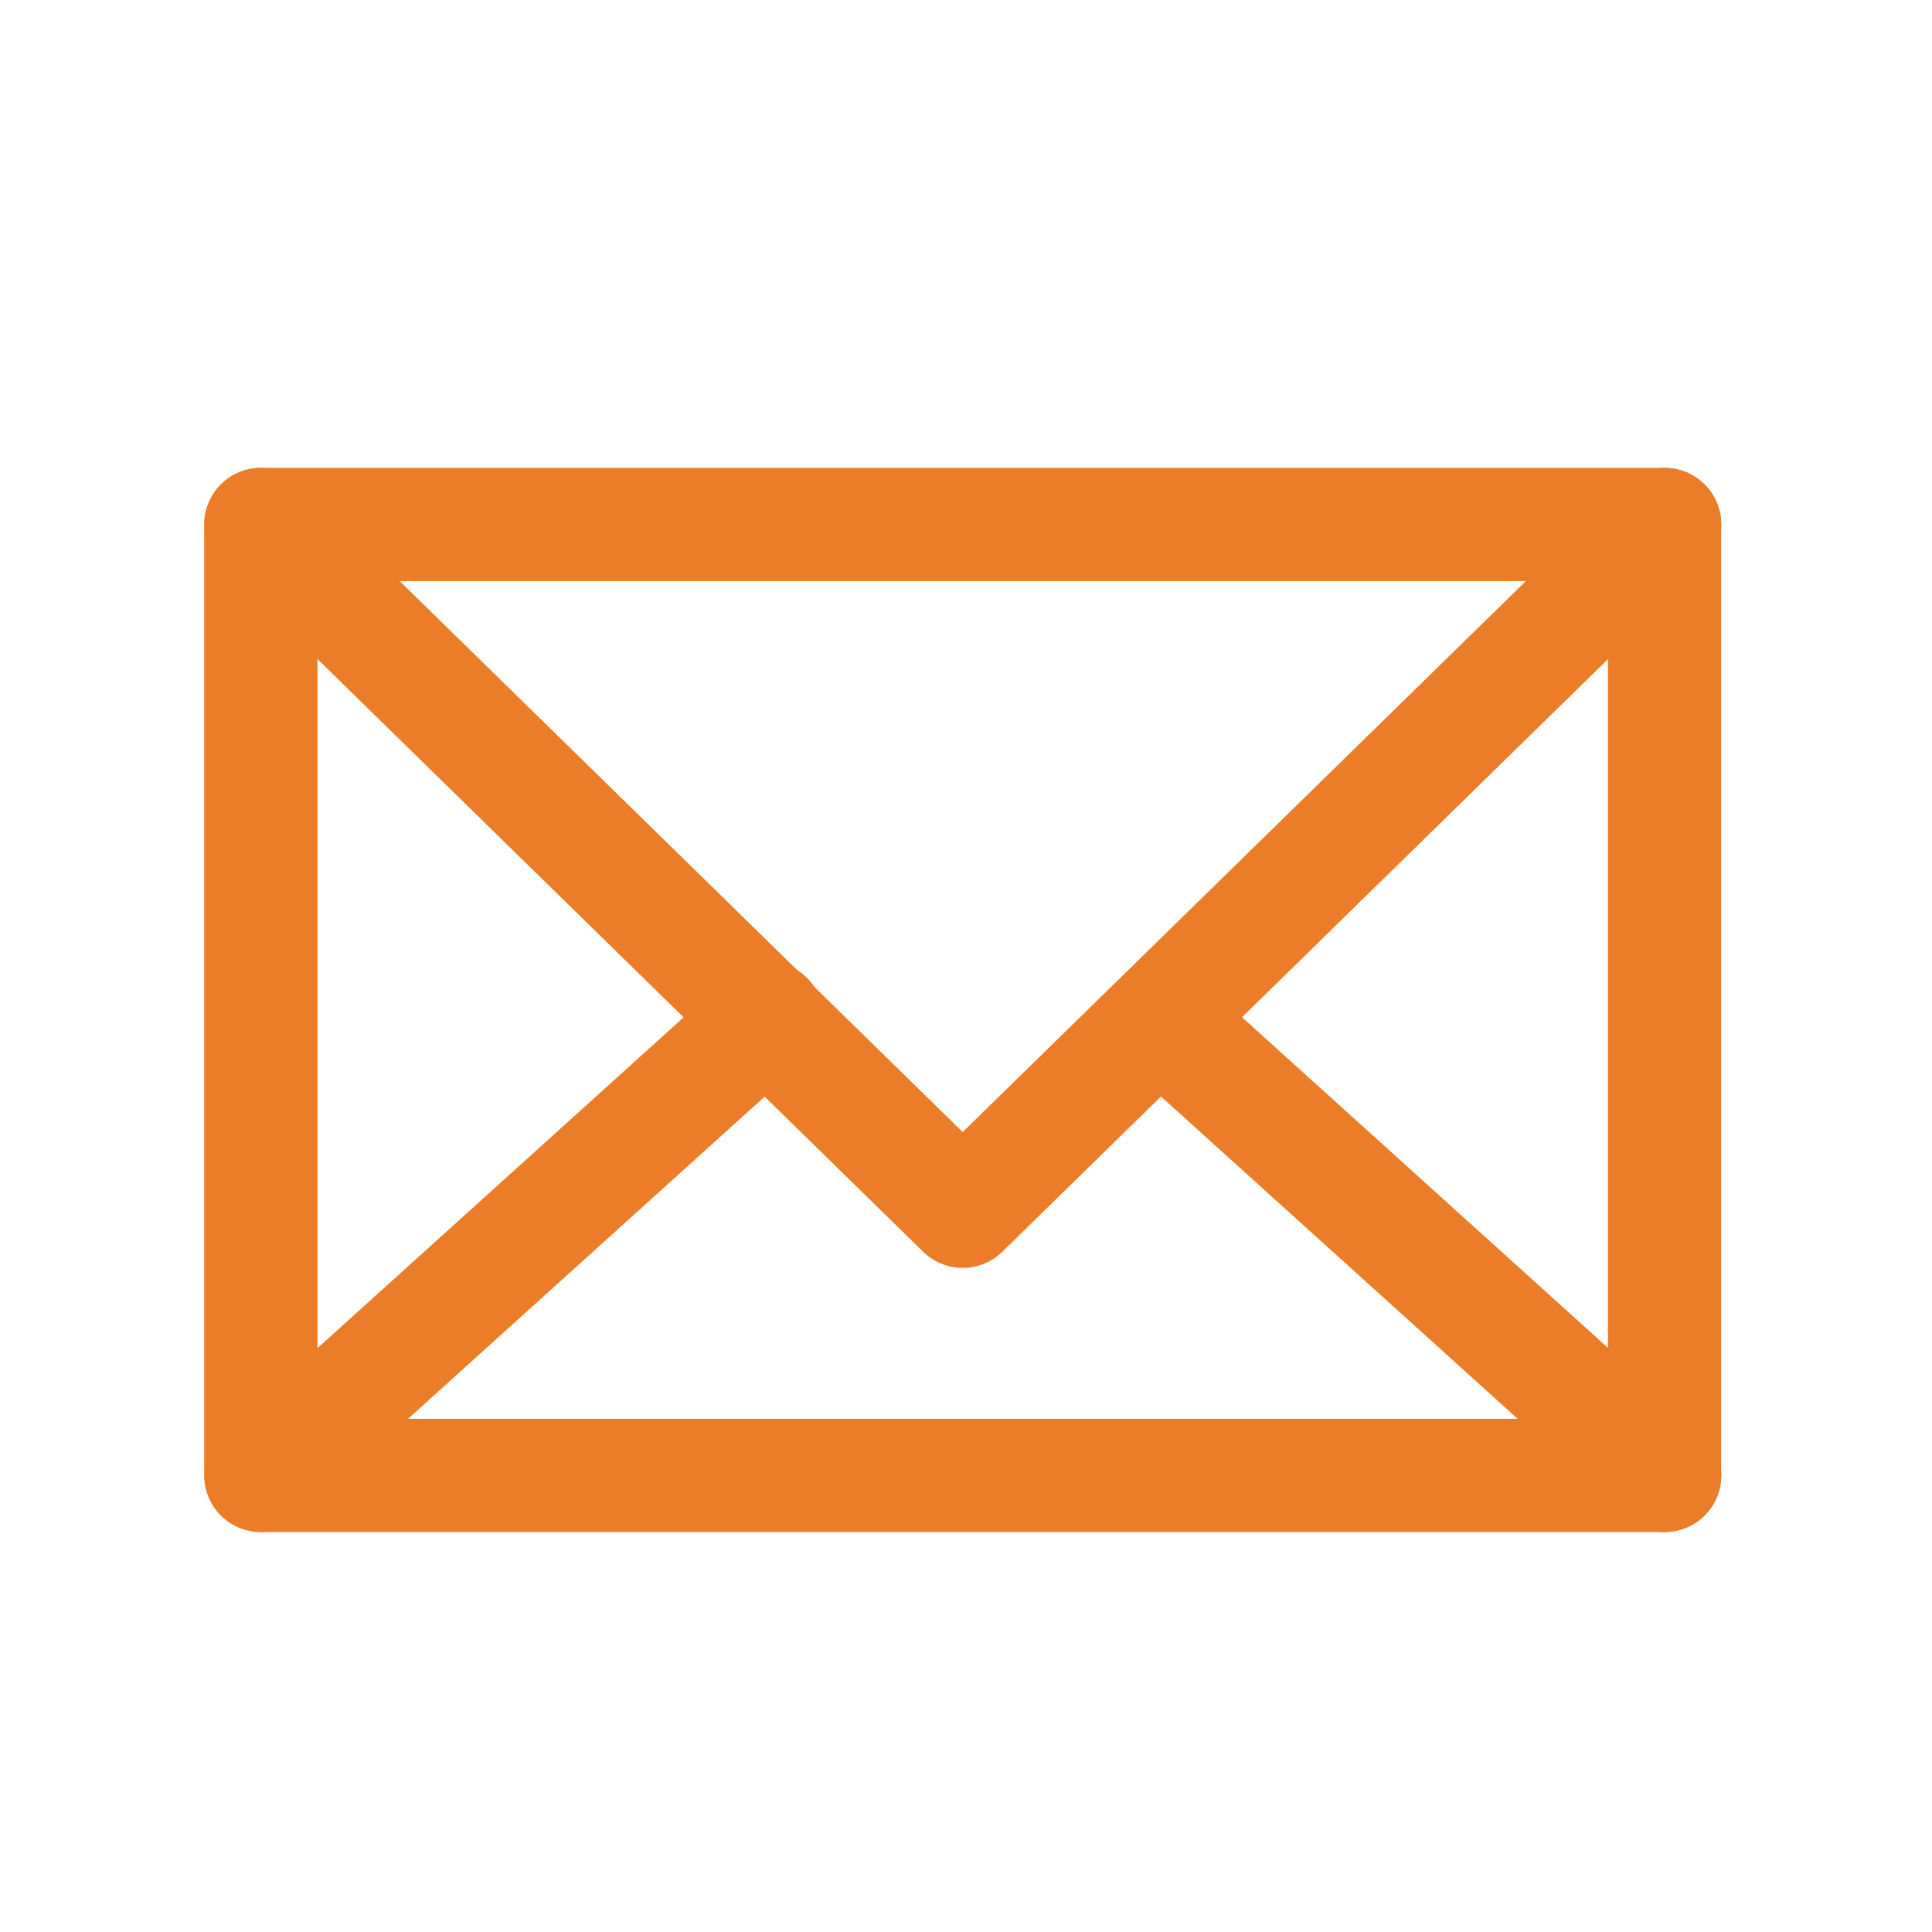 <svg viewBox="0 0 512 512" xmlns="http://www.w3.org/2000/svg"><g data-name="1"><path d="M441.13 406h-372a15 15 0 0 1-15-15V139a15 15 0 0 1 15-15h372a15 15 0 0 1 15 15v252a15 15 0 0 1-15 15Zm-357-30h342V154h-342Z" fill="#eb7d28" class="fill-000000"></path><path d="M255.13 336a15 15 0 0 1-10.49-4.28l-186-182a15 15 0 1 1 21-21.44L255.13 300l175.51-171.72a15 15 0 0 1 21 21.44l-186 182a15 15 0 0 1-10.51 4.28Z" fill="#eb7d28" class="fill-000000"></path><path d="M69.13 406a15 15 0 0 1-10-26.13L193 258.91a15 15 0 1 1 20.1 22.26l-133.92 121A15 15 0 0 1 69.13 406ZM441.12 406a14.92 14.92 0 0 1-10-3.87l-133.92-121a15 15 0 0 1 20.1-22.26l133.92 121a15 15 0 0 1-10.1 26.13Z" fill="#eb7d28" class="fill-000000"></path></g></svg>